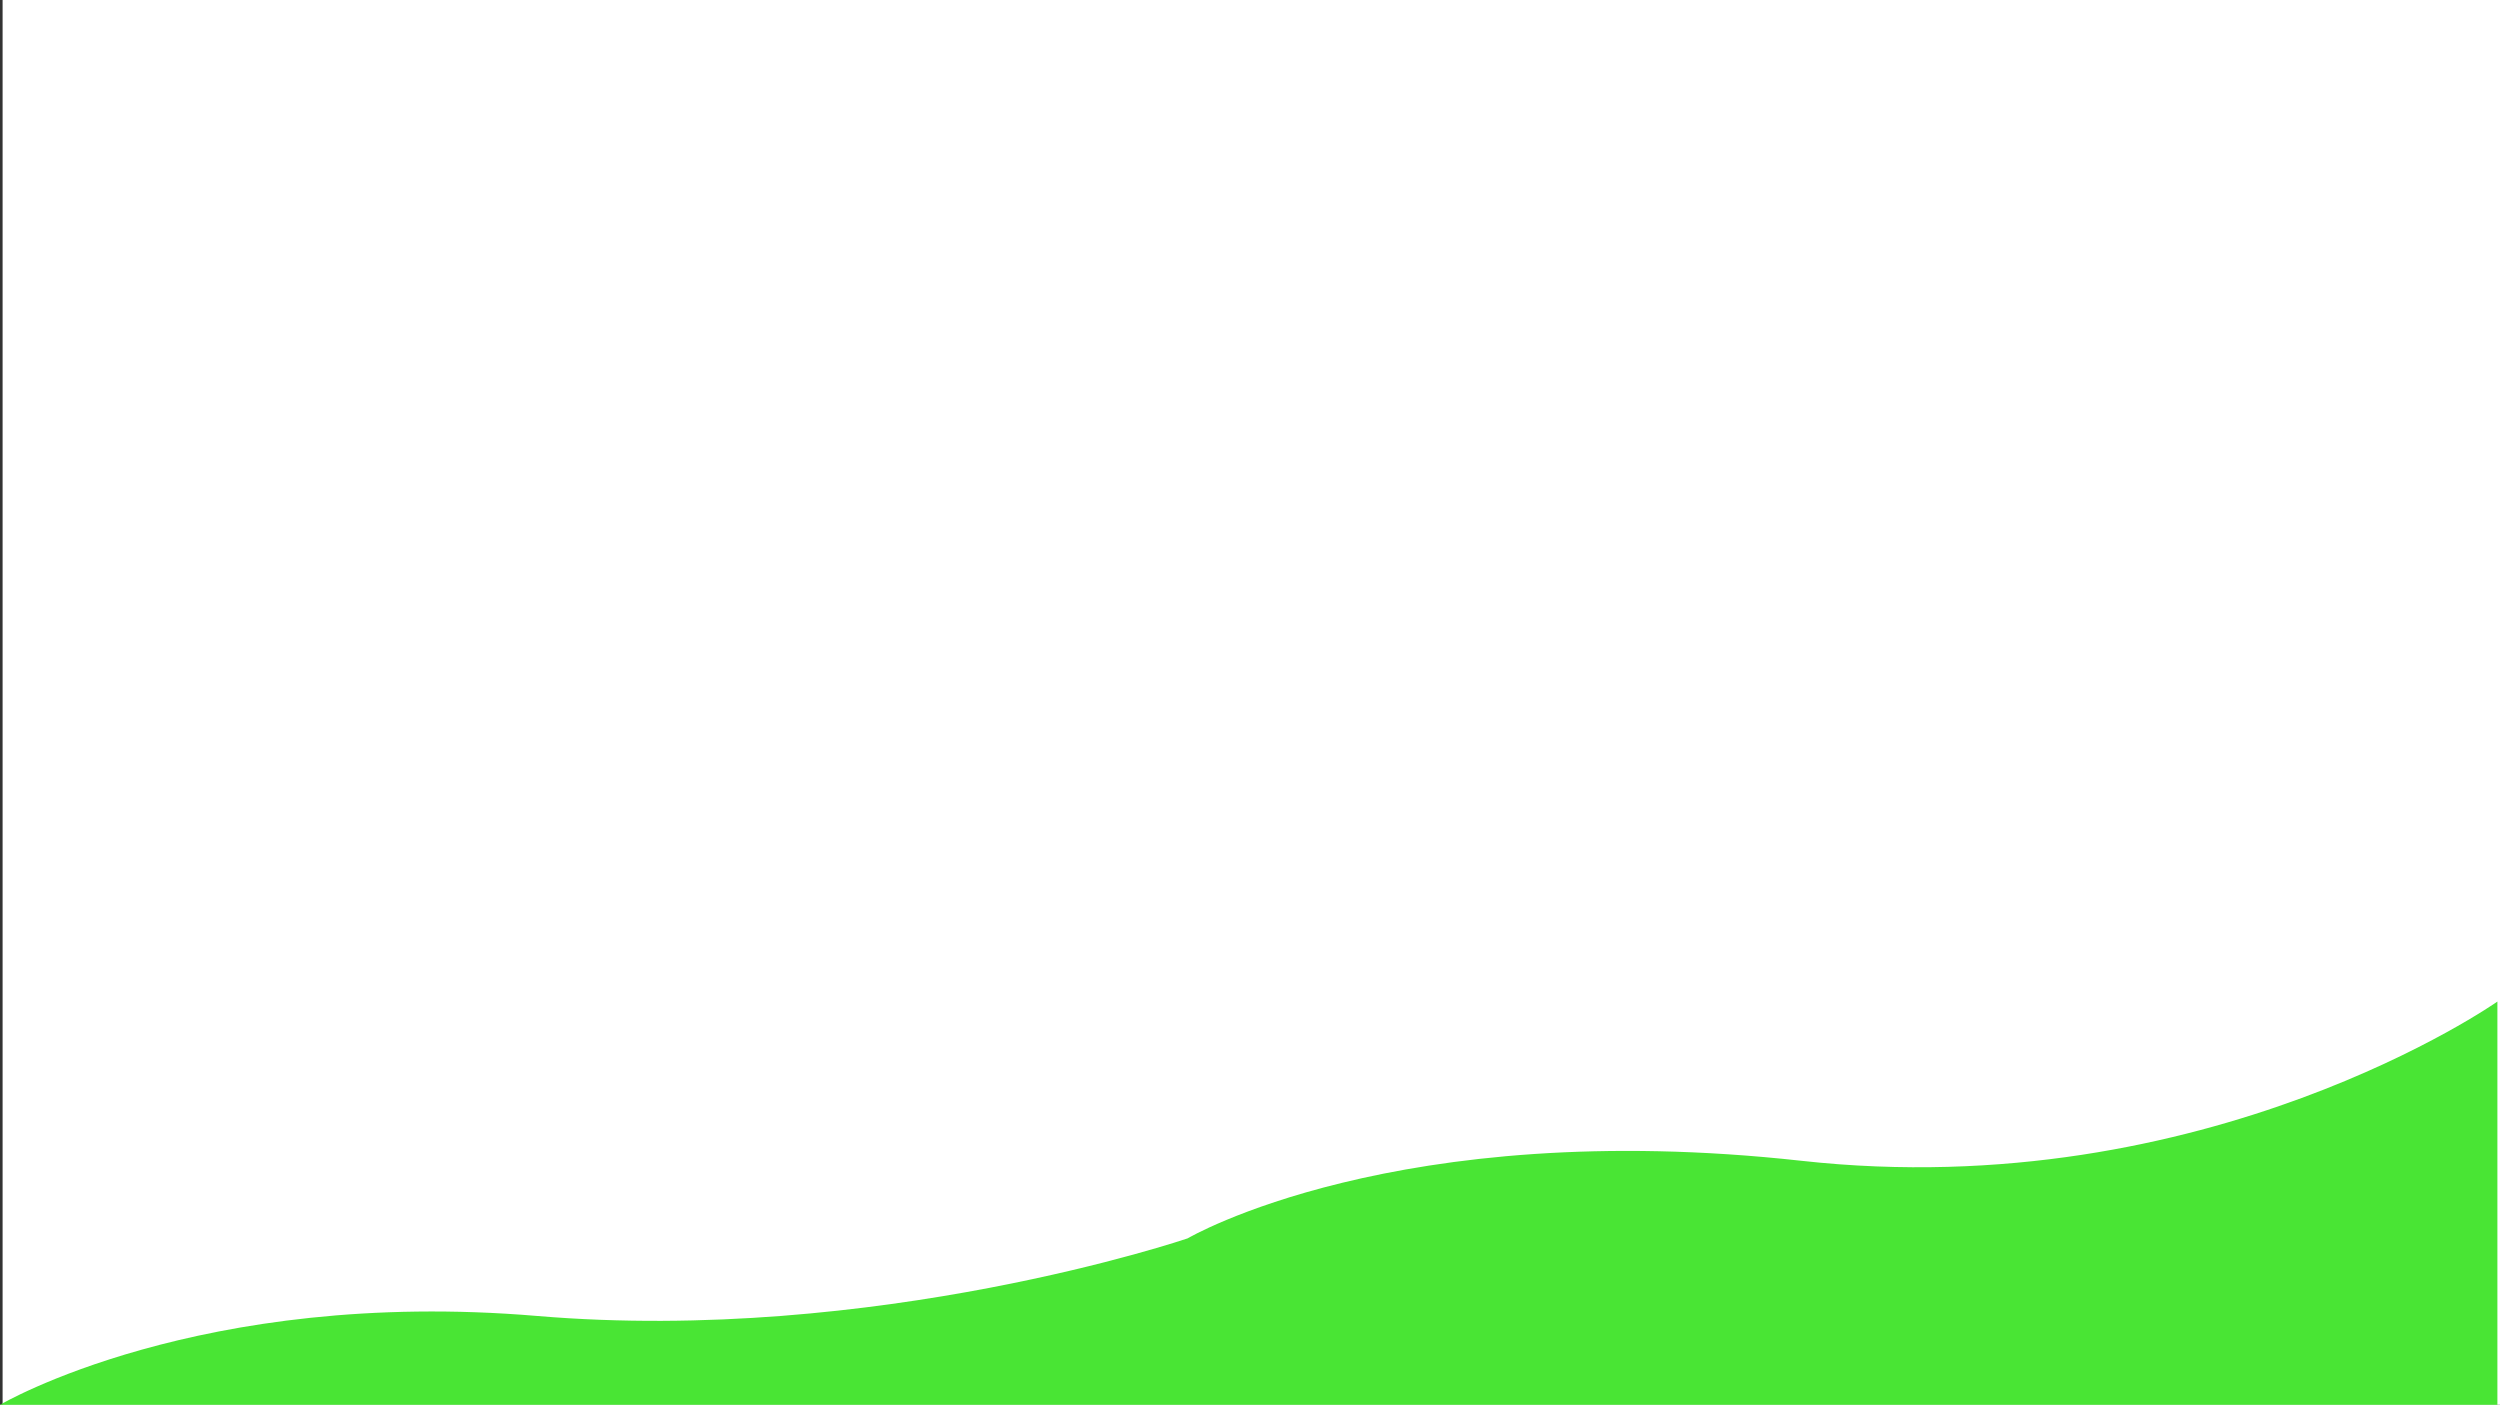 <svg xmlns="http://www.w3.org/2000/svg" viewBox="0 0 1922 1080"><rect x="0" y="0" width="1922" height="1080" fill="#333333" stroke="none"/><defs><style>.a{fill:#fff;}.b{fill:#49e534;}</style></defs><title>White bezier</title><rect class="a" x="2" width="1920" height="1080"/><path class="b" d="M-2,1080s153-90.25,413-68.28,500-59.64,500-59.64,160-94.18,472-59.65S1918,770,1918,770v310Z" transform="translate(2)"/></svg>